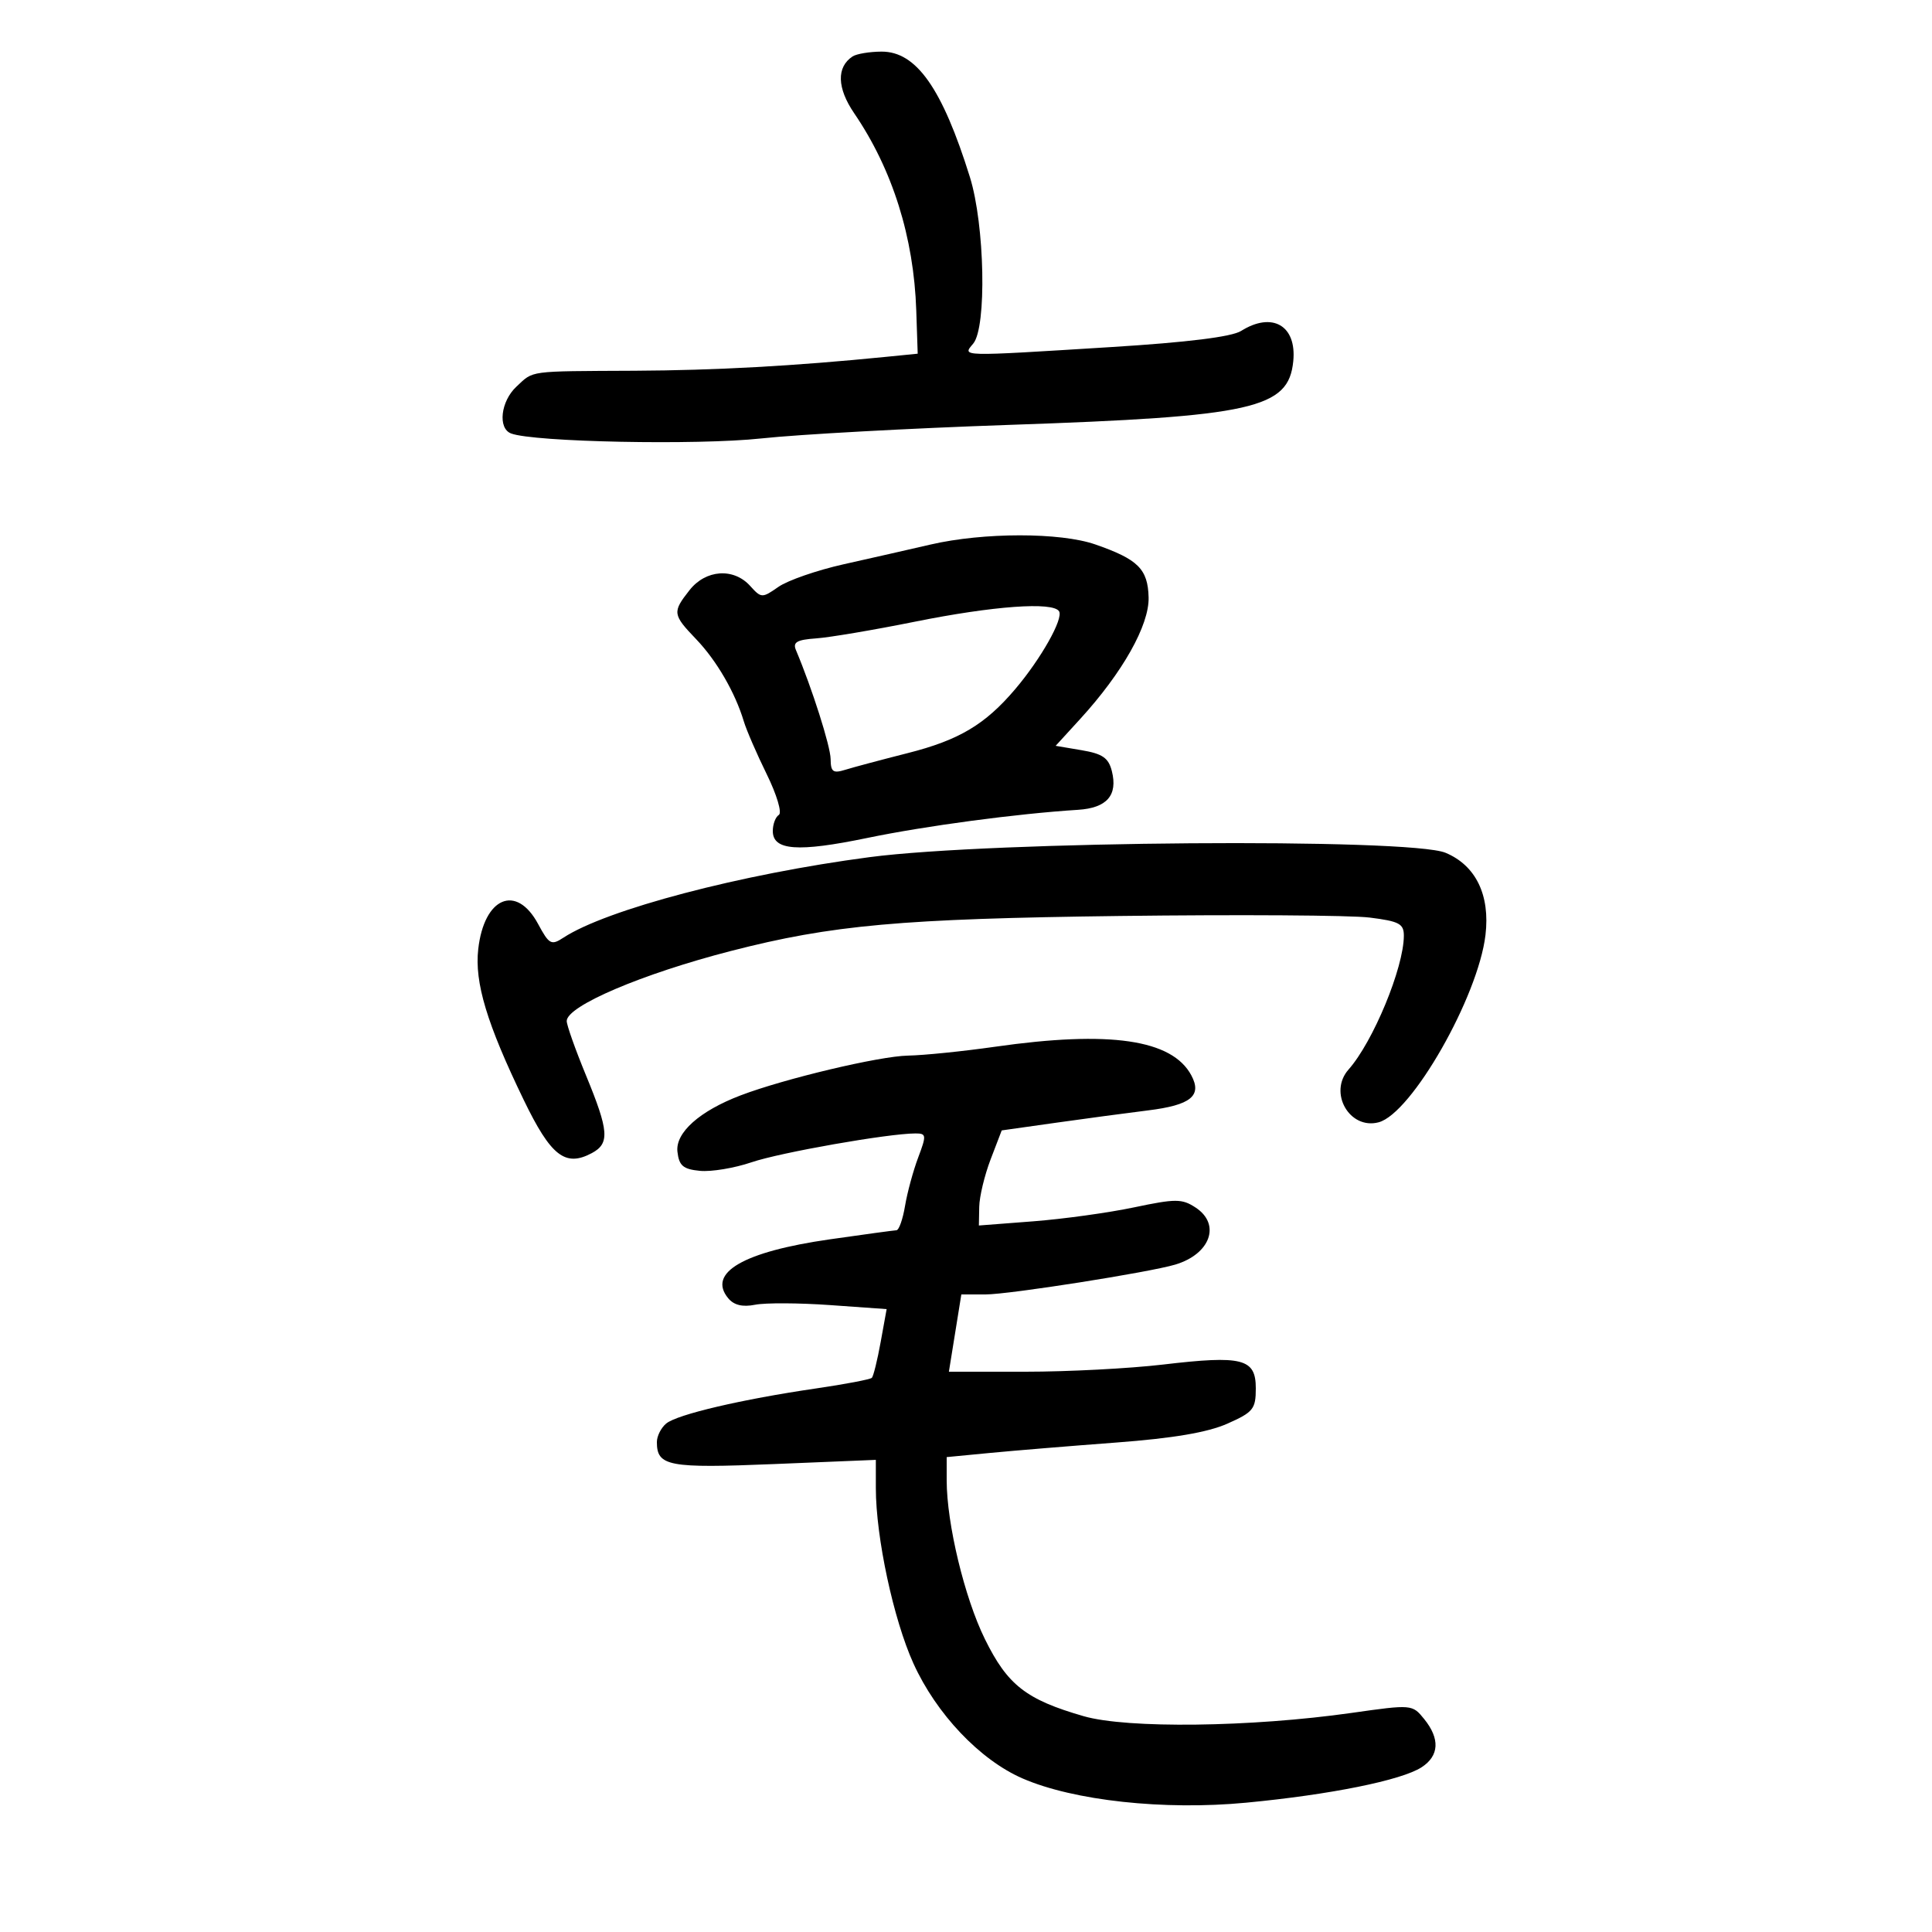 <svg xmlns="http://www.w3.org/2000/svg" width="300" height="300" viewBox="0 0 300 300" version="1.1">
	<path d="M 132.385 8.765 C 129.874 10.419, 129.967 13.673, 132.638 17.587 C 138.582 26.299, 141.899 36.837, 142.277 48.210 L 142.500 54.921 137.500 55.419 C 123.277 56.837, 111.119 57.507, 98.500 57.569 C 81.810 57.651, 82.911 57.503, 80.189 60.039 C 77.751 62.310, 77.268 66.505, 79.352 67.305 C 82.841 68.644, 108.273 69.153, 118.188 68.083 C 124.066 67.448, 141.391 66.501, 156.688 65.977 C 194.657 64.678, 200.089 63.460, 200.818 56.086 C 201.366 50.553, 197.563 48.349, 192.715 51.389 C 191.251 52.306, 184.394 53.157, 172.500 53.895 C 148.677 55.375, 149.428 55.394, 151.128 53.345 C 153.238 50.799, 152.918 34.915, 150.606 27.500 C 146.307 13.709, 142.280 7.991, 136.884 8.015 C 135.023 8.024, 132.998 8.361, 132.385 8.765 M 144.500 84.555 C 141.200 85.319, 135.125 86.698, 131 87.620 C 126.875 88.543, 122.322 90.119, 120.882 91.123 C 118.333 92.900, 118.216 92.896, 116.477 90.974 C 113.907 88.135, 109.587 88.439, 107.073 91.635 C 104.380 95.058, 104.430 95.423, 108.103 99.259 C 111.273 102.569, 114.152 107.532, 115.495 112 C 115.908 113.375, 117.513 117.078, 119.062 120.229 C 120.624 123.408, 121.459 126.216, 120.939 126.538 C 120.422 126.857, 120 127.983, 120 129.040 C 120 132.067, 123.879 132.353, 134.656 130.120 C 143.736 128.238, 157.856 126.353, 167.399 125.747 C 171.873 125.463, 173.593 123.498, 172.650 119.743 C 172.135 117.688, 171.201 117.041, 167.963 116.494 L 163.920 115.811 167.719 111.655 C 174.319 104.437, 178.468 97.066, 178.355 92.760 C 178.239 88.354, 176.725 86.851, 170.072 84.539 C 164.635 82.649, 152.703 82.657, 144.500 84.555 M 142 96.549 C 135.675 97.823, 128.798 98.985, 126.719 99.130 C 123.738 99.339, 123.076 99.723, 123.594 100.947 C 126.078 106.826, 128.961 115.884, 128.979 117.867 C 128.997 119.859, 129.356 120.122, 131.250 119.532 C 132.488 119.146, 136.842 117.983, 140.928 116.948 C 148.921 114.923, 152.968 112.516, 157.649 107 C 161.641 102.297, 165.155 96.060, 164.453 94.923 C 163.518 93.410, 154.251 94.081, 142 96.549 M 135 133.101 C 115.027 135.734, 94.169 141.223, 87.478 145.607 C 85.603 146.835, 85.268 146.653, 83.556 143.475 C 80.180 137.205, 75.170 139.314, 74.260 147.389 C 73.675 152.574, 75.600 158.956, 81.310 170.769 C 85.538 179.517, 87.772 181.263, 91.907 179.050 C 94.699 177.555, 94.553 175.617, 91 167 C 89.350 162.999, 88 159.195, 88 158.547 C 88 156.210, 99.683 151.225, 113.500 147.666 C 129.191 143.624, 139.960 142.656, 173.929 142.232 C 192.314 142.002, 209.752 142.113, 212.679 142.479 C 217.280 143.054, 217.999 143.439, 217.989 145.322 C 217.964 150.296, 213.216 161.769, 209.399 166.079 C 206.238 169.647, 209.544 175.455, 214.063 174.273 C 219.179 172.935, 229.525 154.806, 230.665 145.182 C 231.399 138.986, 229.163 134.384, 224.466 132.421 C 218.895 130.094, 154.079 130.586, 135 133.101 M 154.500 162.540 C 149.550 163.248, 143.470 163.867, 140.988 163.914 C 136.532 163.999, 121.792 167.502, 115 170.091 C 108.623 172.521, 104.851 175.888, 105.193 178.845 C 105.444 181.020, 106.077 181.556, 108.693 181.809 C 110.449 181.979, 114.049 181.380, 116.693 180.479 C 121.150 178.959, 137.971 176, 142.155 176 C 143.853 176, 143.883 176.269, 142.571 179.750 C 141.795 181.813, 140.878 185.188, 140.534 187.250 C 140.191 189.313, 139.592 191.014, 139.205 191.032 C 138.817 191.049, 134.170 191.683, 128.878 192.440 C 115.435 194.362, 109.792 197.635, 113.082 201.599 C 113.966 202.663, 115.312 202.988, 117.246 202.601 C 118.818 202.286, 124.058 202.310, 128.890 202.653 L 137.677 203.277 136.750 208.388 C 136.241 211.200, 135.624 213.701, 135.381 213.948 C 135.137 214.194, 131.239 214.936, 126.719 215.596 C 115.196 217.280, 105.147 219.633, 103.444 221.046 C 102.650 221.706, 102 223, 102 223.922 C 102 227.680, 103.787 228.015, 120.195 227.339 L 136 226.687 136.001 231.094 C 136.004 238.707, 138.743 251.476, 141.837 258.301 C 145.389 266.135, 152.154 273.267, 158.766 276.148 C 166.710 279.609, 180.747 281.133, 193.500 279.920 C 206.564 278.677, 217.635 276.441, 220.750 274.417 C 223.484 272.639, 223.624 269.993, 221.146 266.932 C 219.303 264.655, 219.237 264.650, 209.896 265.977 C 194.249 268.200, 175.019 268.436, 168.271 266.489 C 159.322 263.906, 156.453 261.666, 152.930 254.508 C 149.773 248.097, 147.003 236.590, 147.001 229.879 L 147 226.258 153.750 225.609 C 157.463 225.252, 166.267 224.527, 173.315 223.998 C 182.145 223.335, 187.510 222.426, 190.565 221.074 C 194.606 219.287, 195 218.798, 195 215.575 C 195 210.955, 192.946 210.431, 180.572 211.890 C 175.395 212.500, 165.801 213, 159.251 213 L 147.343 213 148.310 207 L 149.276 201 153.039 201 C 156.688 201, 178.461 197.573, 182.500 196.363 C 187.962 194.726, 189.607 190.099, 185.649 187.506 C 183.538 186.122, 182.561 186.120, 176.089 187.481 C 172.125 188.315, 165.083 189.289, 160.441 189.646 L 152 190.295 152.054 187.398 C 152.084 185.804, 152.882 182.481, 153.828 180.014 L 155.546 175.529 164.023 174.331 C 168.685 173.673, 175.085 172.815, 178.245 172.425 C 184.908 171.603, 186.692 170.162, 184.989 166.979 C 182.003 161.400, 172.317 159.989, 154.500 162.540" stroke="none" fill="black" fill-rule="evenodd"/>
</svg>